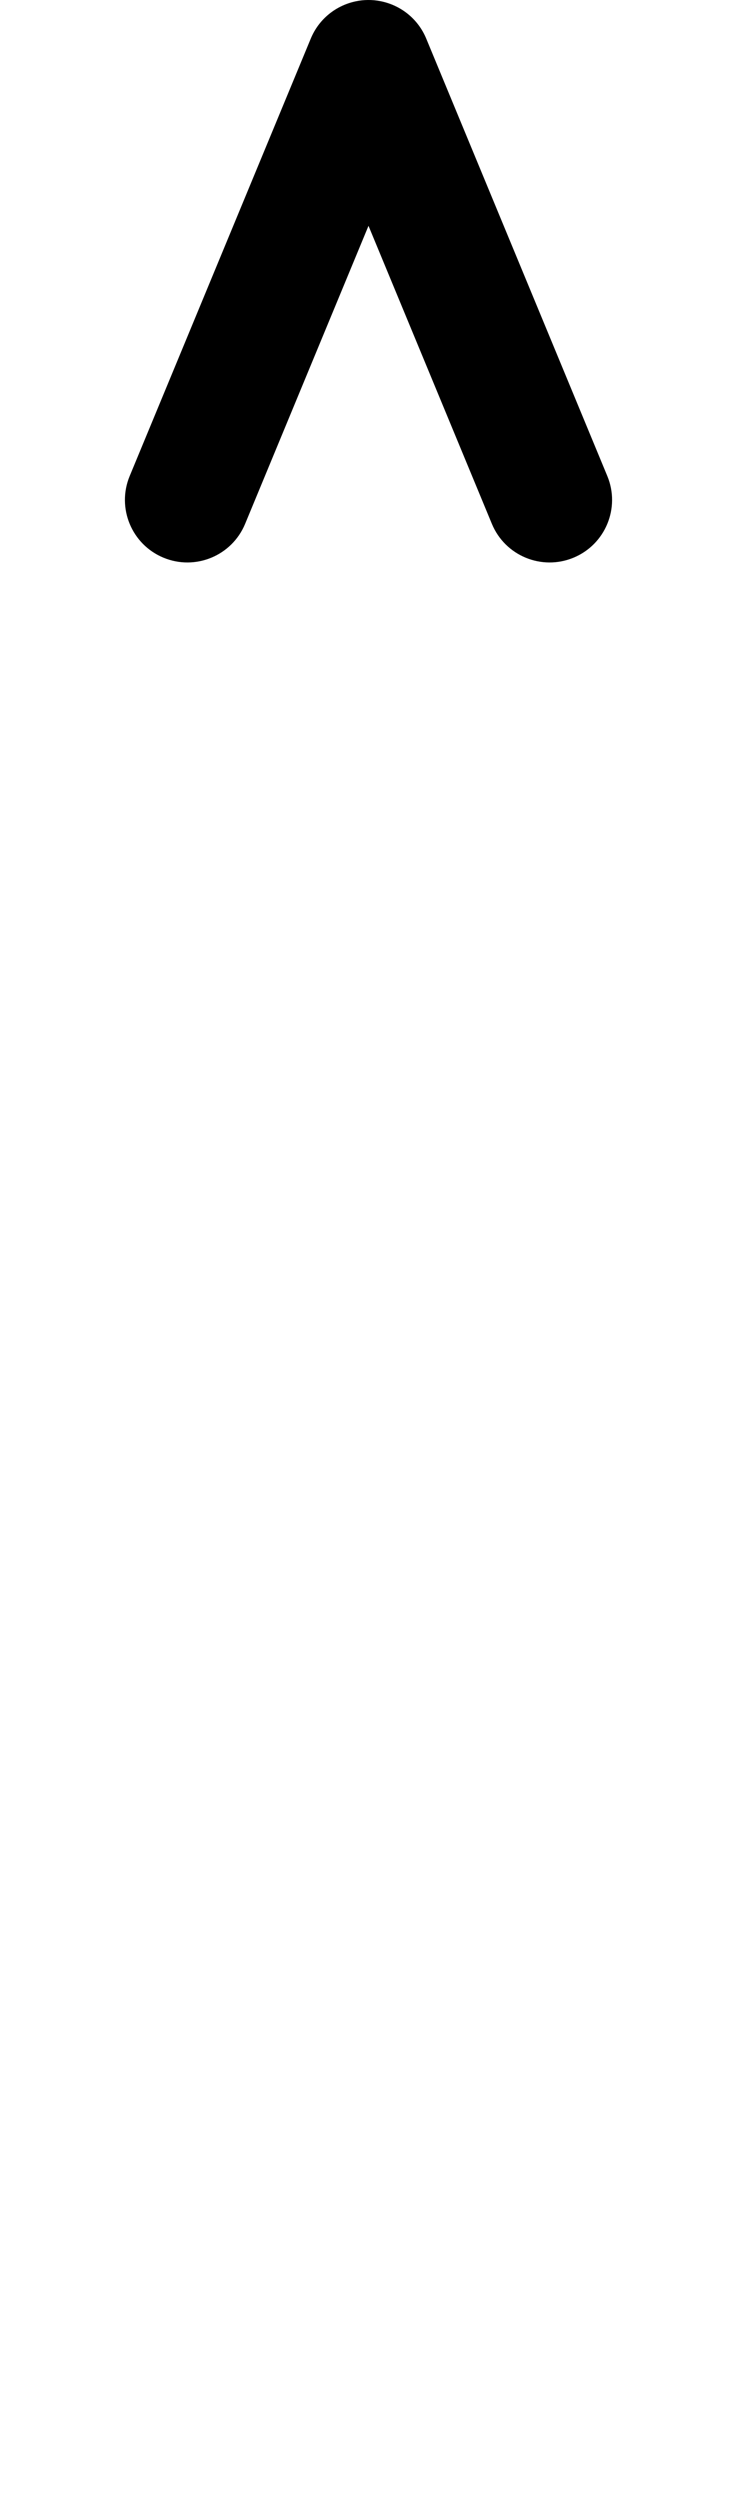 <svg width="295" height="1000" viewBox="0 0 295 1000" fill="none" xmlns="http://www.w3.org/2000/svg">
<path d="M142.365 0.536C134.56 2.178 127.674 7.518 124.392 15.442L51.91 190.421C46.625 203.179 52.684 217.806 65.443 223.09C78.201 228.375 92.829 222.316 98.113 209.558L147.5 90.333L196.887 209.558C202.172 222.316 216.798 228.375 229.557 223.09C242.316 217.806 248.375 203.179 243.09 190.421L170.608 15.442C167.266 7.375 160.189 1.987 152.212 0.451C148.898 -0.189 145.555 -0.136 142.365 0.536Z" fill="black"/>
</svg>
